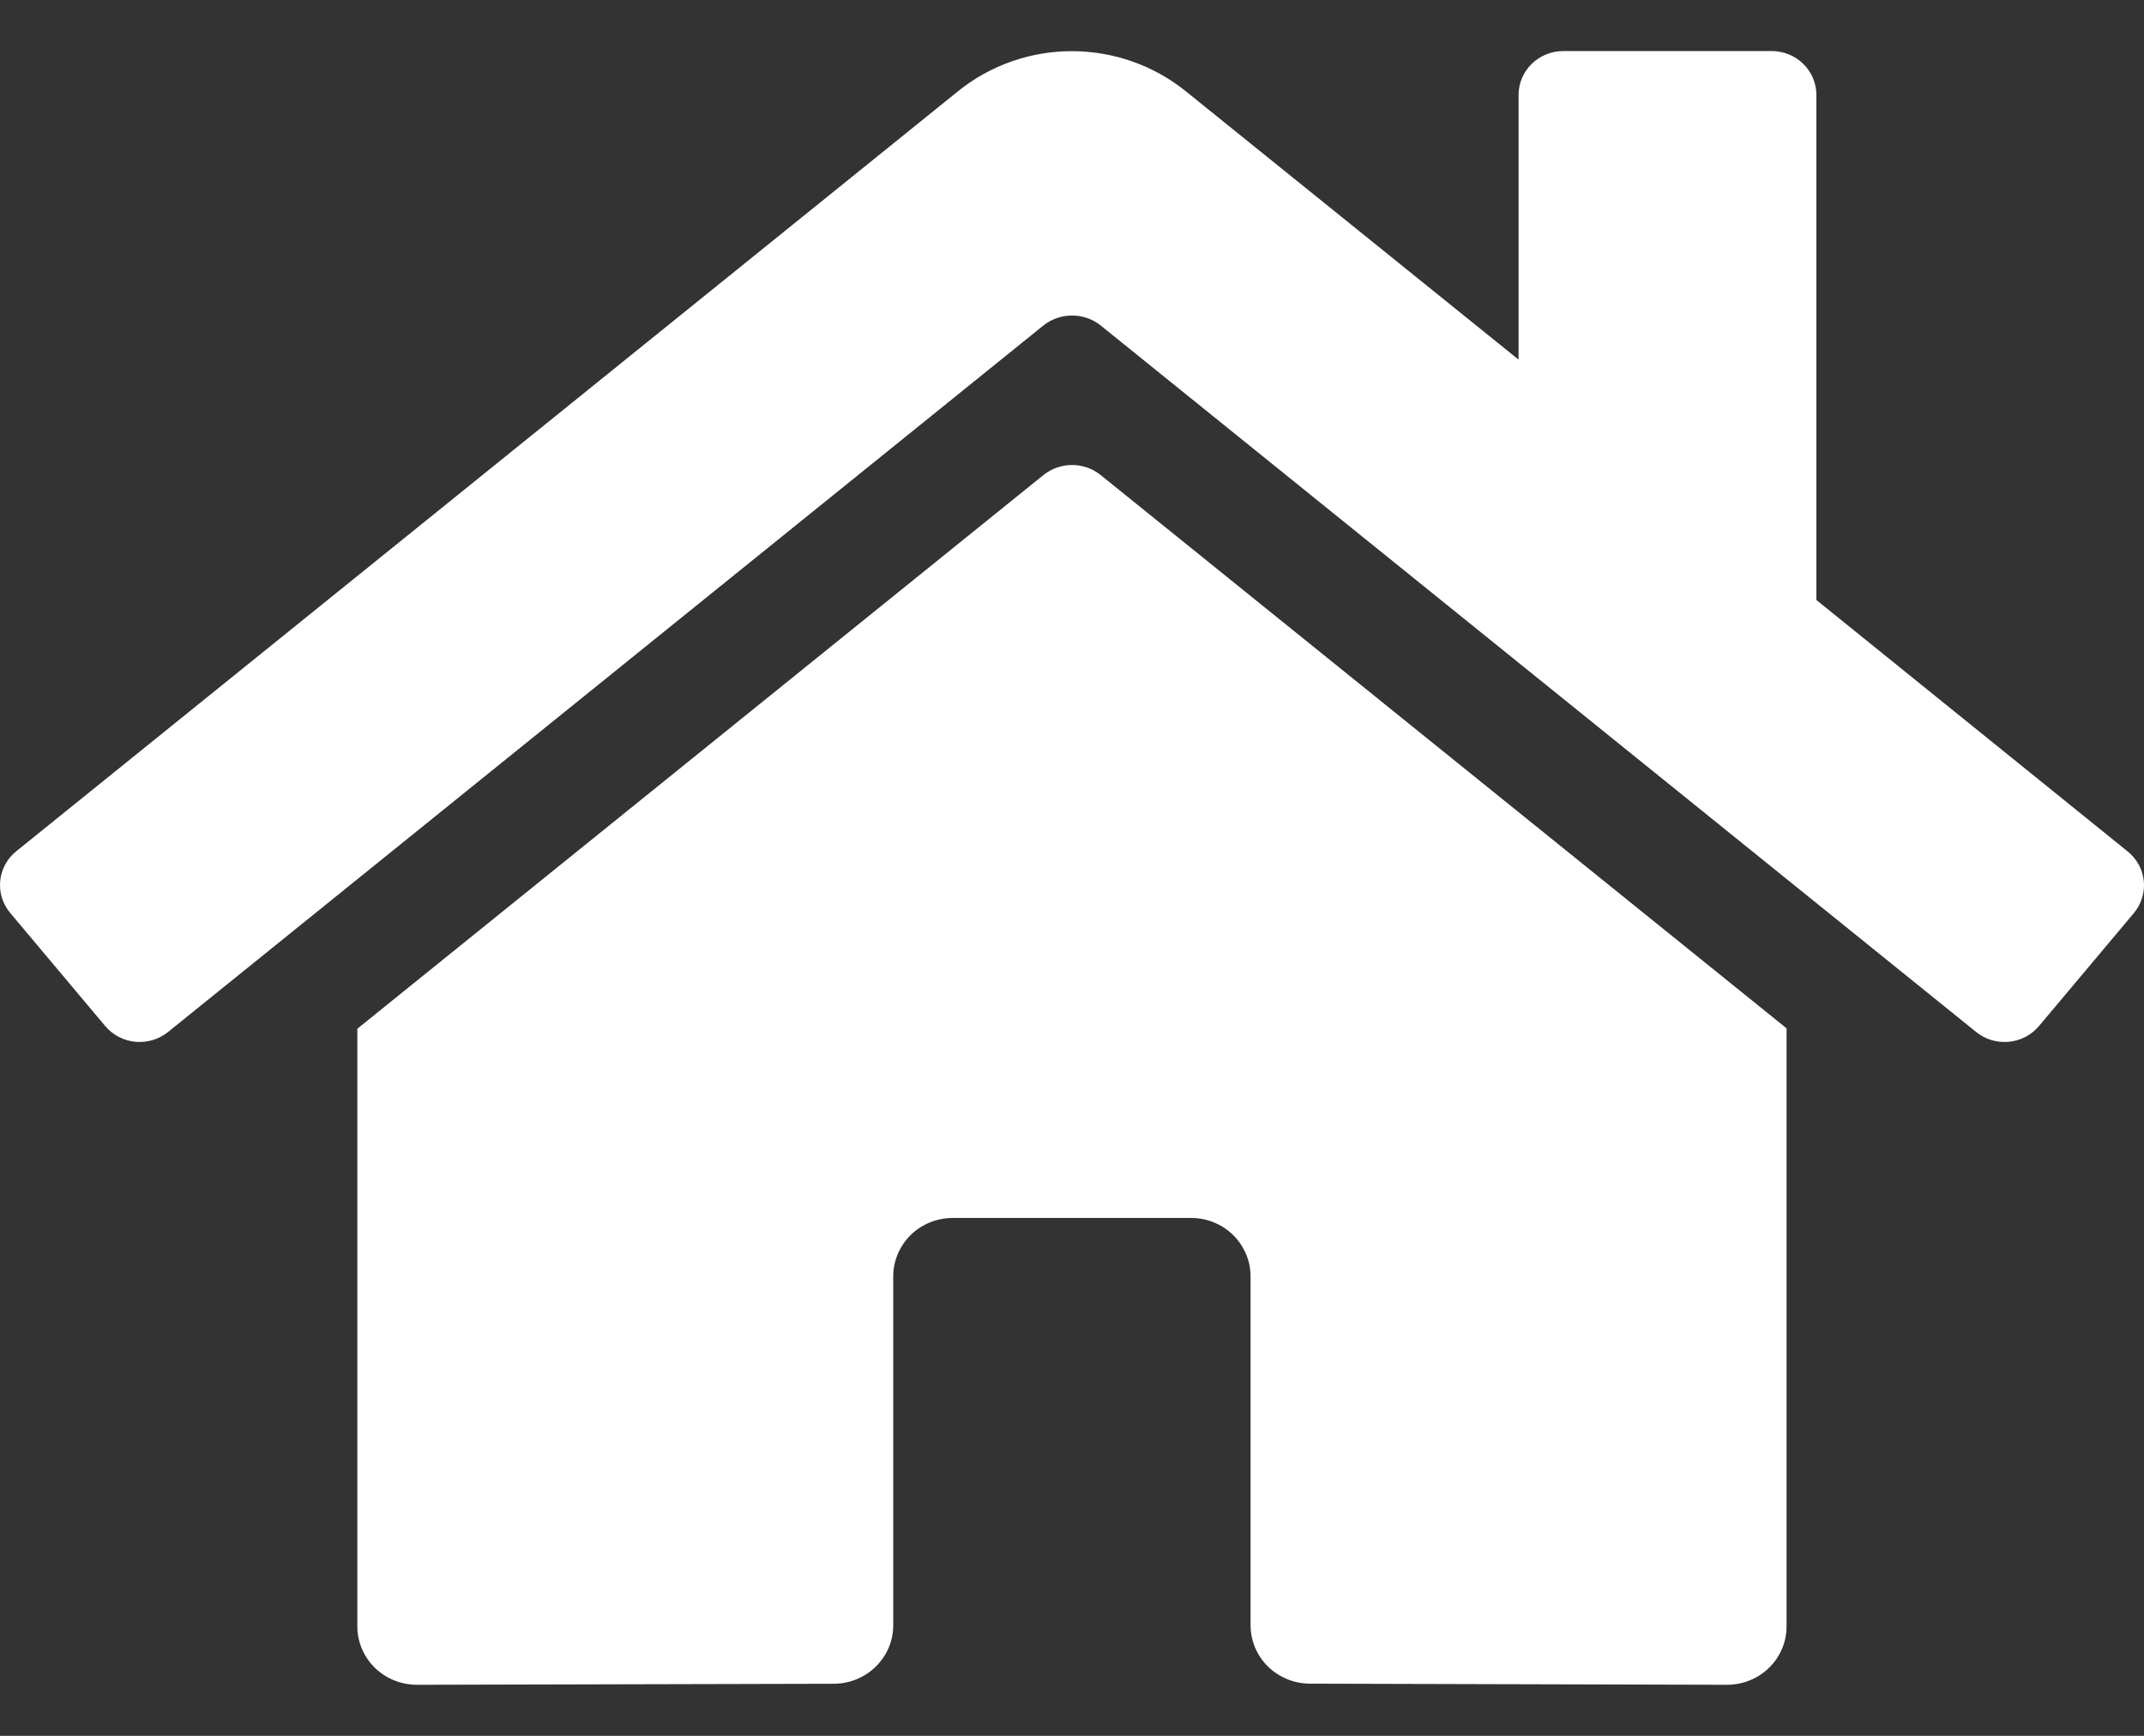 <svg width="21" height="17" viewBox="0 0 21 17" fill="none" xmlns="http://www.w3.org/2000/svg">
<rect x="0" y="0" width="21" height="17" fill="#333333" stroke="none"/>
<path d="M10.222 4.651L3.5 10.075V15.928C3.5 16.08 3.562 16.225 3.671 16.333C3.781 16.44 3.929 16.5 4.084 16.5L8.169 16.49C8.323 16.489 8.471 16.428 8.579 16.321C8.688 16.214 8.749 16.069 8.749 15.918V12.5C8.749 12.348 8.811 12.203 8.92 12.095C9.029 11.988 9.178 11.928 9.332 11.928H11.666C11.82 11.928 11.969 11.988 12.078 12.095C12.187 12.203 12.249 12.348 12.249 12.5V15.916C12.249 15.991 12.264 16.065 12.293 16.135C12.322 16.204 12.365 16.268 12.419 16.321C12.473 16.374 12.538 16.416 12.608 16.445C12.679 16.474 12.755 16.489 12.832 16.489L16.916 16.5C17.071 16.5 17.219 16.44 17.328 16.333C17.438 16.225 17.499 16.08 17.499 15.928V10.071L10.779 4.651C10.7 4.588 10.602 4.554 10.501 4.554C10.399 4.554 10.301 4.588 10.222 4.651V4.651ZM20.838 8.337L17.791 5.876V0.929C17.791 0.815 17.745 0.706 17.663 0.626C17.581 0.545 17.469 0.5 17.353 0.5H15.312C15.196 0.5 15.085 0.545 15.002 0.626C14.921 0.706 14.874 0.815 14.874 0.929V3.522L11.611 0.891C11.297 0.639 10.904 0.501 10.499 0.501C10.093 0.501 9.7 0.639 9.387 0.891L0.159 8.337C0.114 8.373 0.078 8.417 0.051 8.467C0.024 8.517 0.007 8.571 0.002 8.627C-0.003 8.683 0.002 8.74 0.019 8.794C0.036 8.848 0.064 8.898 0.1 8.941L1.03 10.048C1.067 10.092 1.112 10.128 1.162 10.154C1.213 10.181 1.269 10.197 1.326 10.203C1.383 10.208 1.441 10.202 1.496 10.186C1.551 10.169 1.602 10.142 1.647 10.106L10.222 3.186C10.301 3.124 10.399 3.09 10.501 3.09C10.602 3.09 10.7 3.124 10.779 3.186L19.355 10.106C19.399 10.142 19.45 10.169 19.505 10.186C19.56 10.202 19.618 10.208 19.675 10.203C19.732 10.198 19.788 10.181 19.838 10.155C19.889 10.129 19.934 10.093 19.971 10.049L20.901 8.942C20.937 8.898 20.965 8.848 20.981 8.794C20.998 8.74 21.004 8.683 20.998 8.627C20.992 8.571 20.975 8.516 20.948 8.467C20.92 8.417 20.883 8.373 20.838 8.337V8.337Z" fill="white"/>
</svg>
